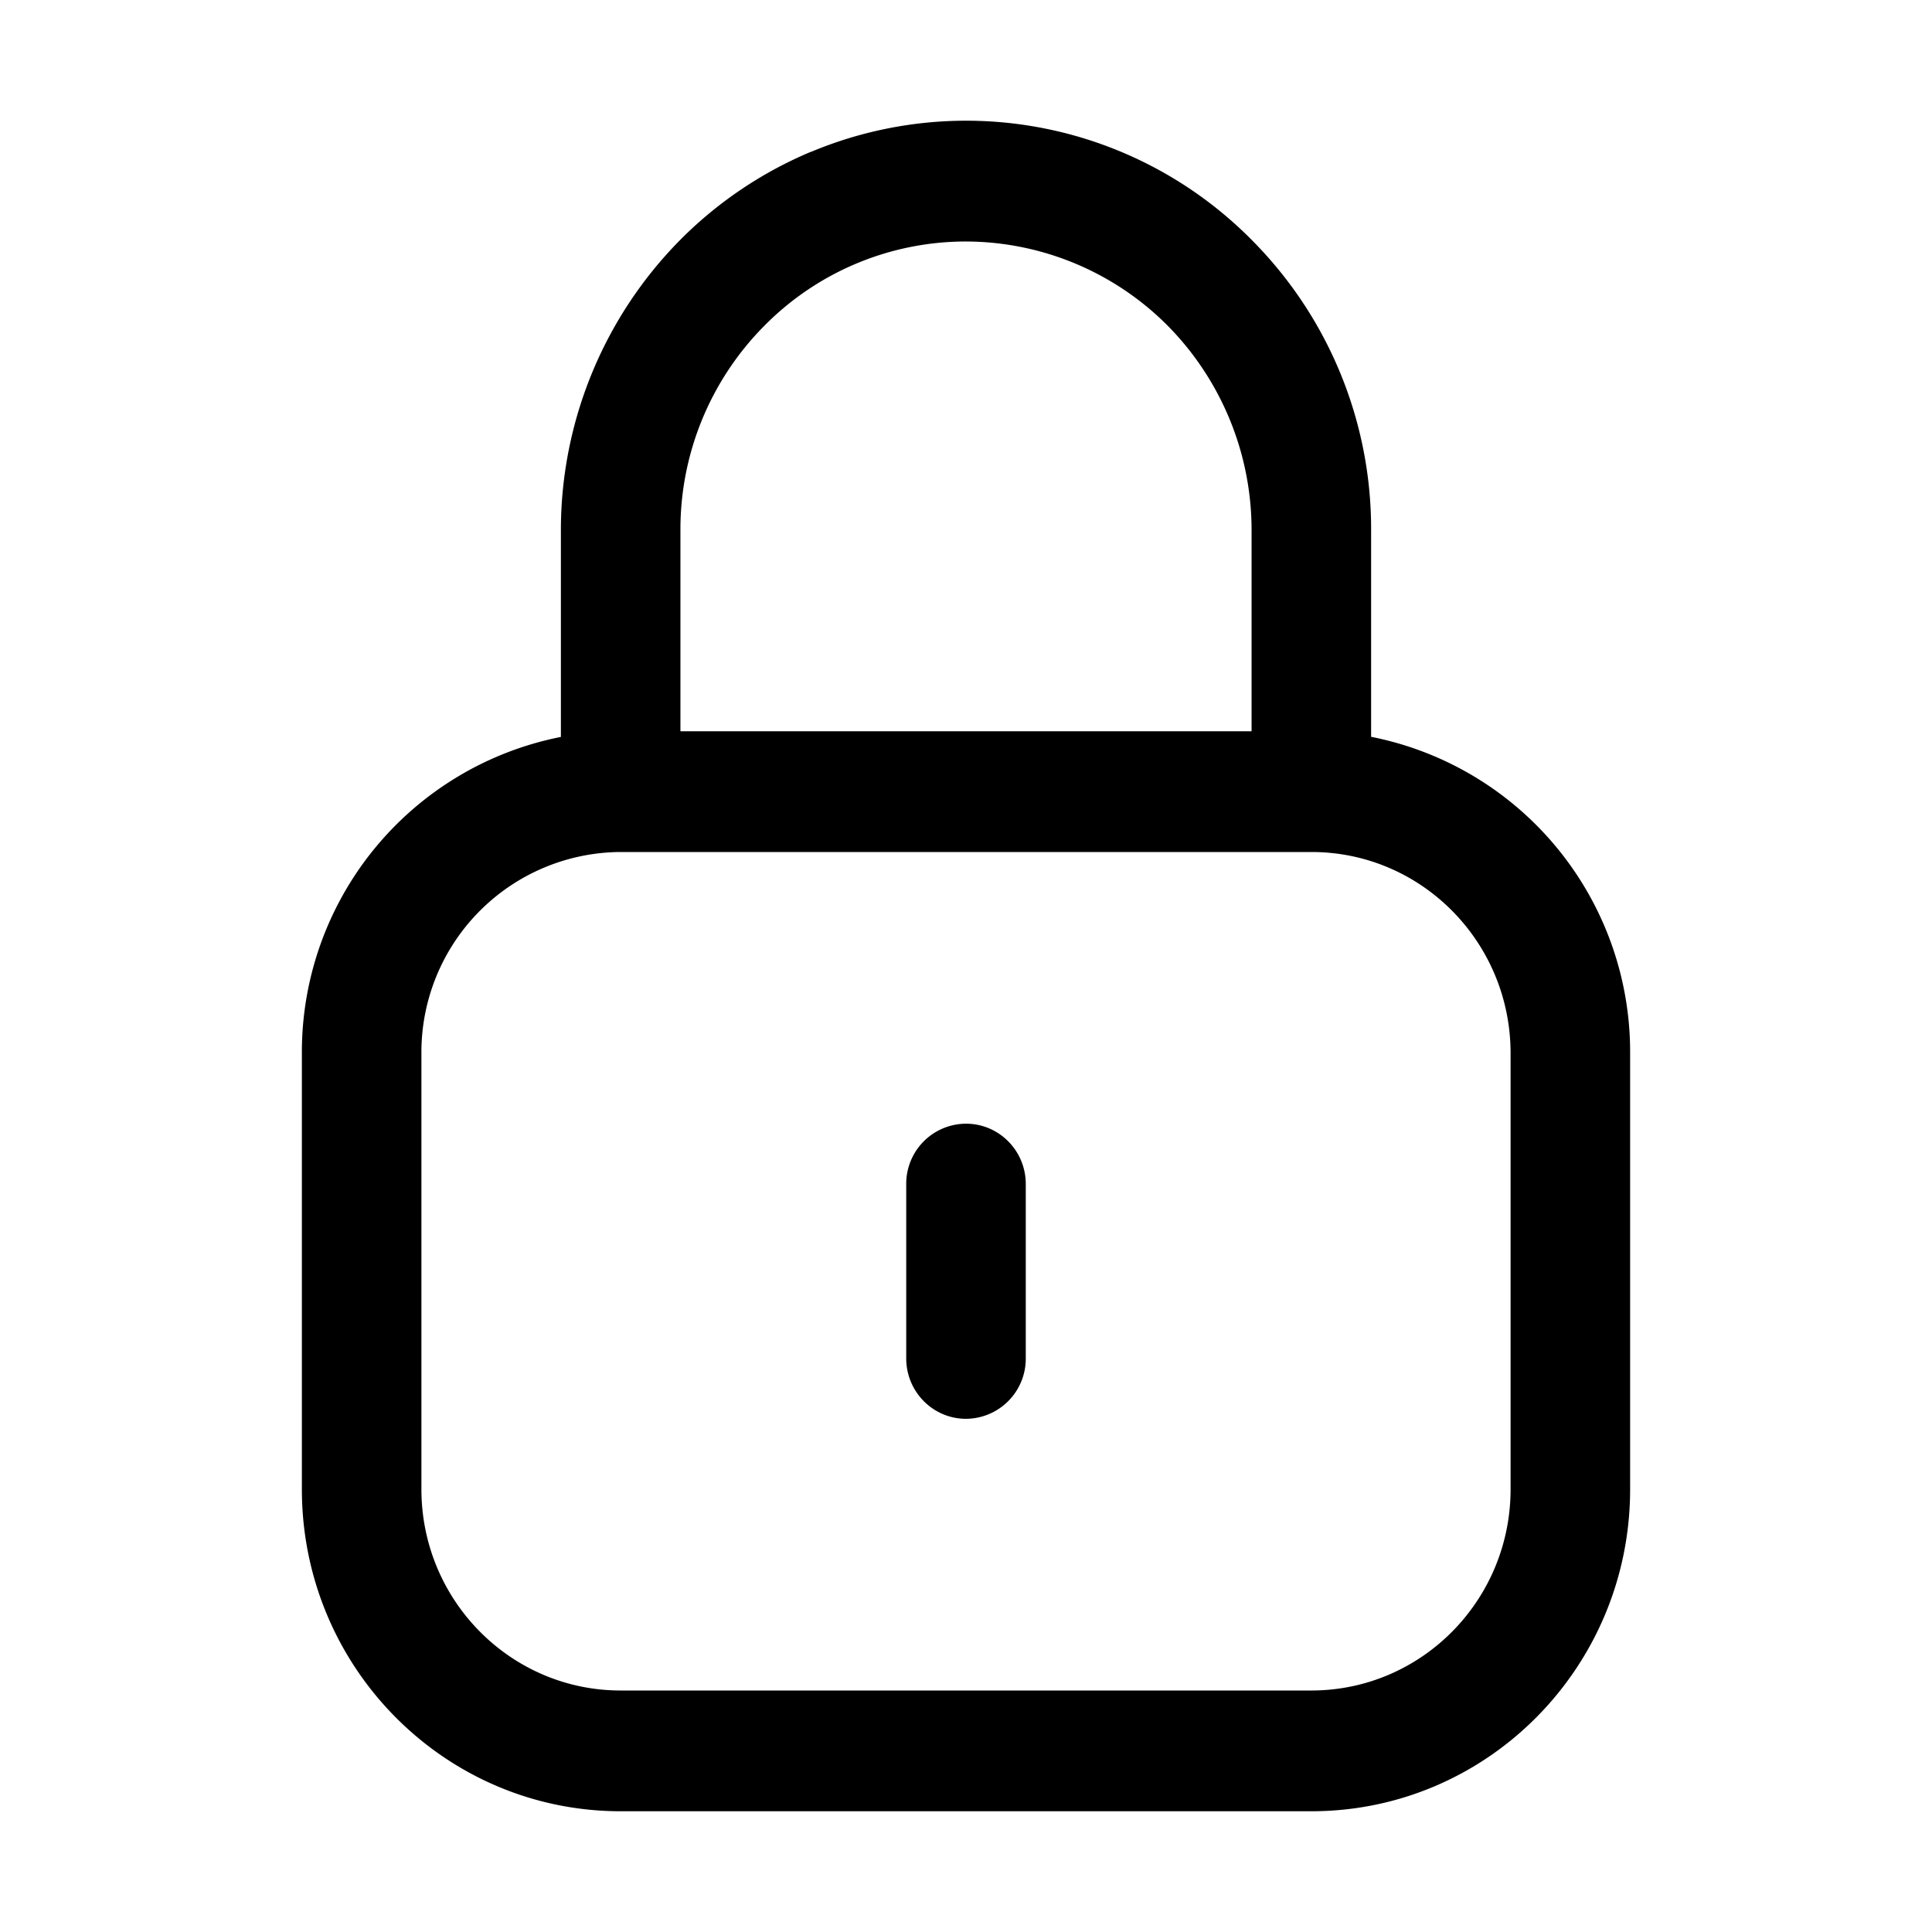 <svg xmlns="http://www.w3.org/2000/svg" width="16" height="16" fill="none" class="persona-icon"><path fill="currentColor" d="M8.495 9.806c0-.277-.222-.5-.495-.5a.497.497 0 0 0-.495.5v1.444c0 .276.222.5.495.5a.498.498 0 0 0 .495-.5V9.806Z"/><path fill="currentColor" d="M6.716 1.258a3.326 3.326 0 0 1 3.656.735 3.391 3.391 0 0 1 .983 2.396v1.713a2.66 2.66 0 0 1 2.145 2.62v3.611c0 1.473-1.182 2.667-2.64 2.667H5.14c-1.458 0-2.64-1.194-2.64-2.667v-3.61a2.66 2.66 0 0 1 2.145-2.62V4.388a3.42 3.42 0 0 1 .983-2.396 3.352 3.352 0 0 1 1.088-.735Zm4.15 5.798H5.134A1.658 1.658 0 0 0 3.49 8.722v3.611c0 .92.739 1.667 1.65 1.667h5.72c.911 0 1.65-.746 1.65-1.667v-3.61c0-.919-.735-1.664-1.643-1.667Zm-.501-2.667a2.41 2.41 0 0 0-.693-1.69A2.364 2.364 0 0 0 8 2a2.345 2.345 0 0 0-1.672.7 2.392 2.392 0 0 0-.693 1.689v1.667h4.73V4.389Z"/></svg>